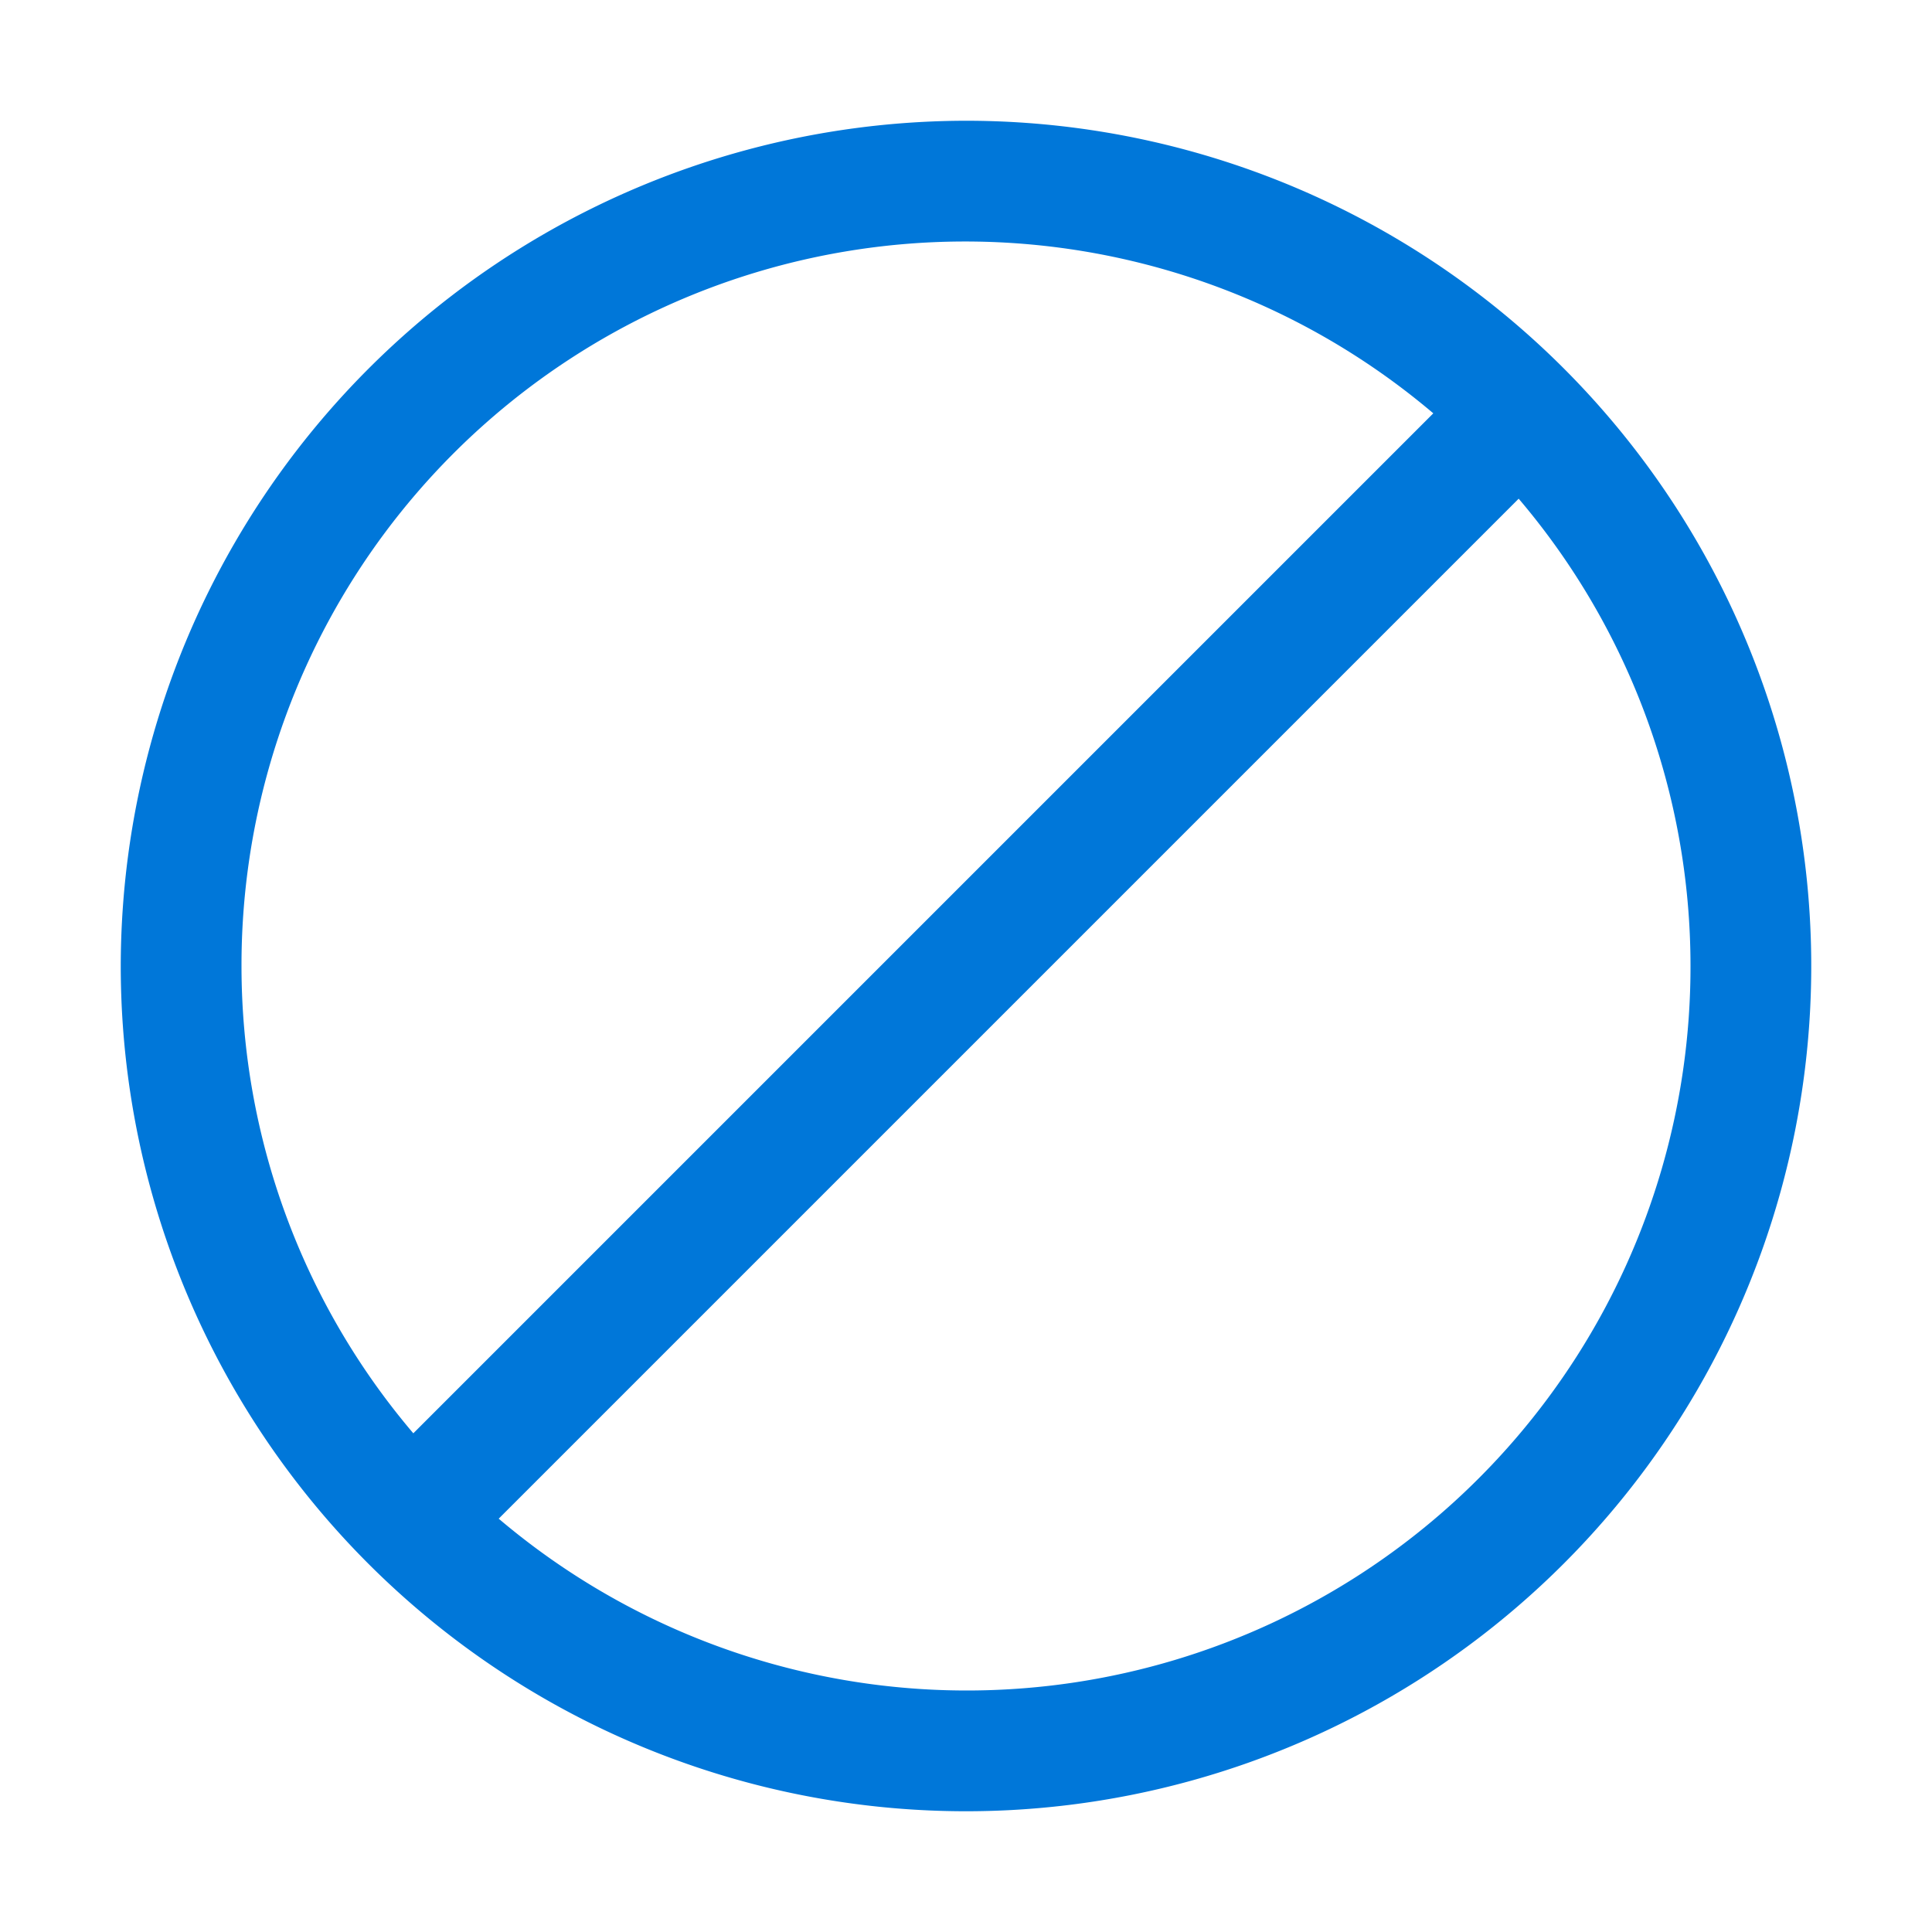 <svg xmlns="http://www.w3.org/2000/svg" width="20" height="20" preserveAspectRatio="xMidYMid meet" viewBox="0 0 16 16"><path fill="#0077d9" d="M8 1a7 7 0 1 1-7 7a7.008 7.008 0 0 1 7-7zM2 8c0 1.418.504 2.79 1.423 3.87l8.447-8.447A5.993 5.993 0 0 0 2 8zm12 0c0-1.418-.504-2.79-1.423-3.87L4.13 12.577A5.993 5.993 0 0 0 14 8z"/></svg>